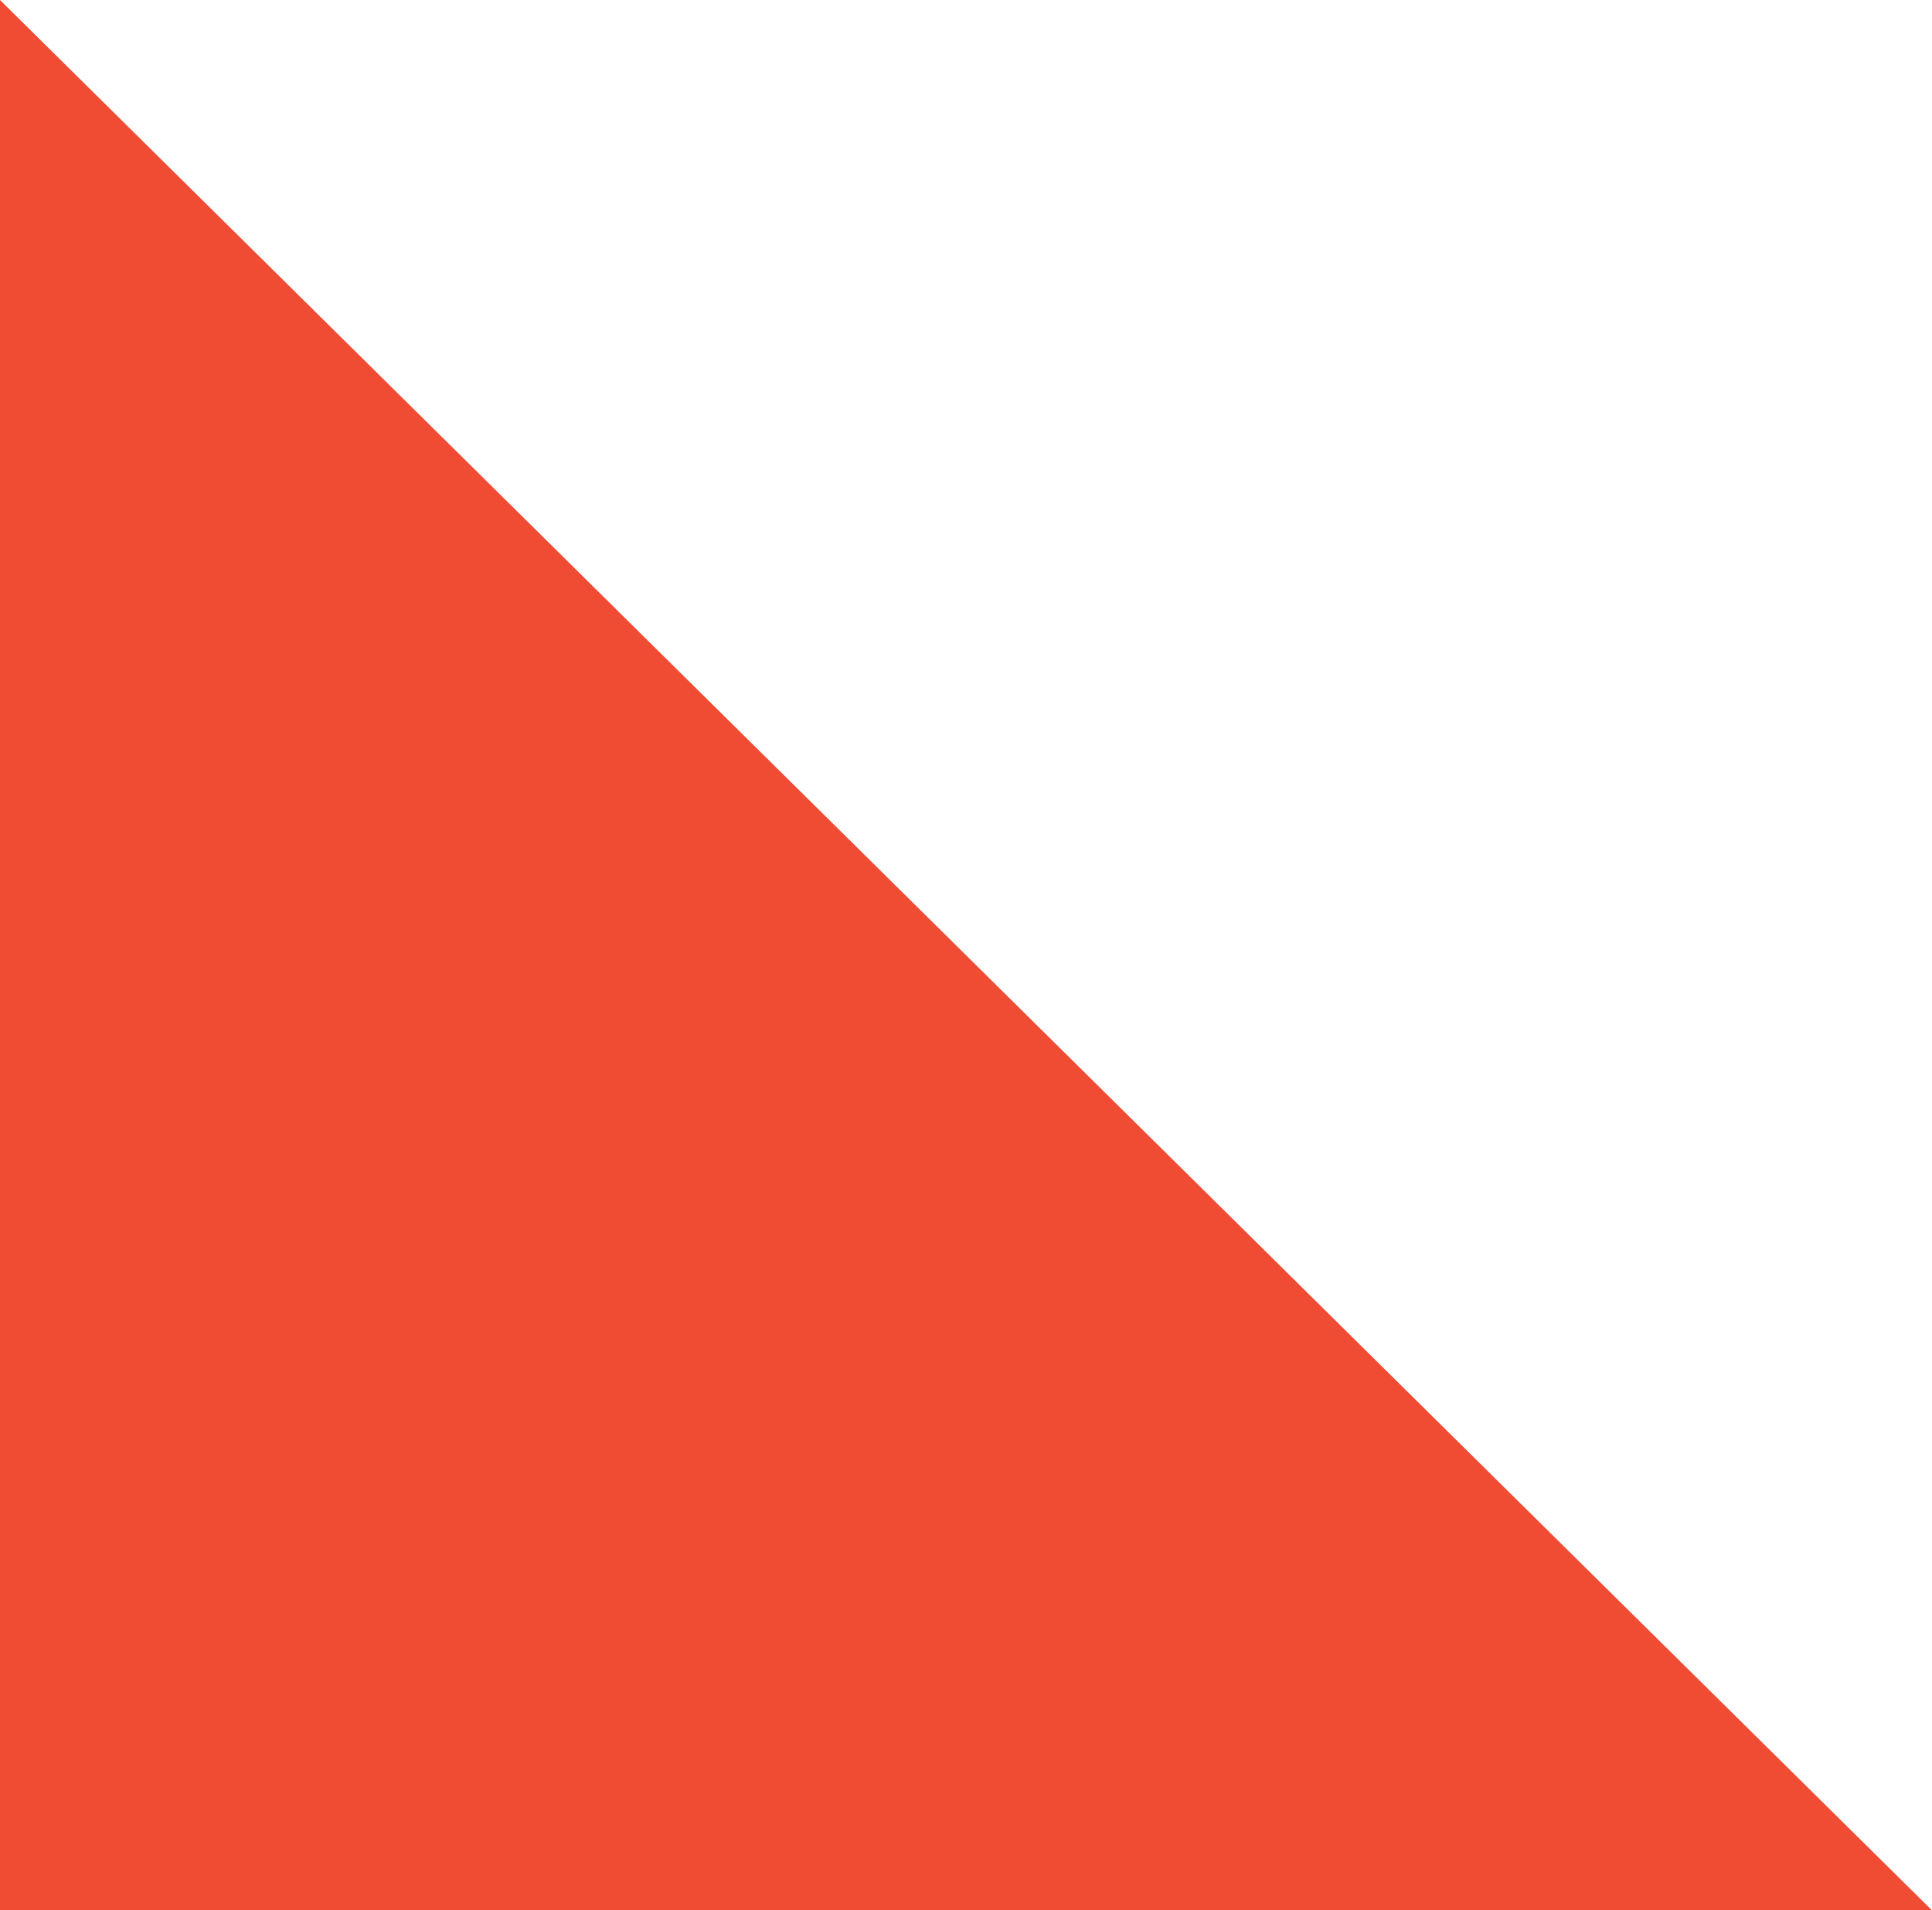 <?xml version="1.0" encoding="utf-8"?>
<!-- Generator: Adobe Illustrator 16.0.0, SVG Export Plug-In . SVG Version: 6.00 Build 0)  -->
<!DOCTYPE svg PUBLIC "-//W3C//DTD SVG 1.1//EN" "http://www.w3.org/Graphics/SVG/1.1/DTD/svg11.dtd">
<svg version="1.1" id="Layer_1" xmlns="http://www.w3.org/2000/svg" xmlns:xlink="http://www.w3.org/1999/xlink" x="0px" y="0px"
	 width="9.104px" height="9px" viewBox="0 0 9.104 9" enable-background="new 0 0 9.104 9" xml:space="preserve">
<polygon fill="#F04C34" points="9.104,9 0,9 0,0 "/>
</svg>
